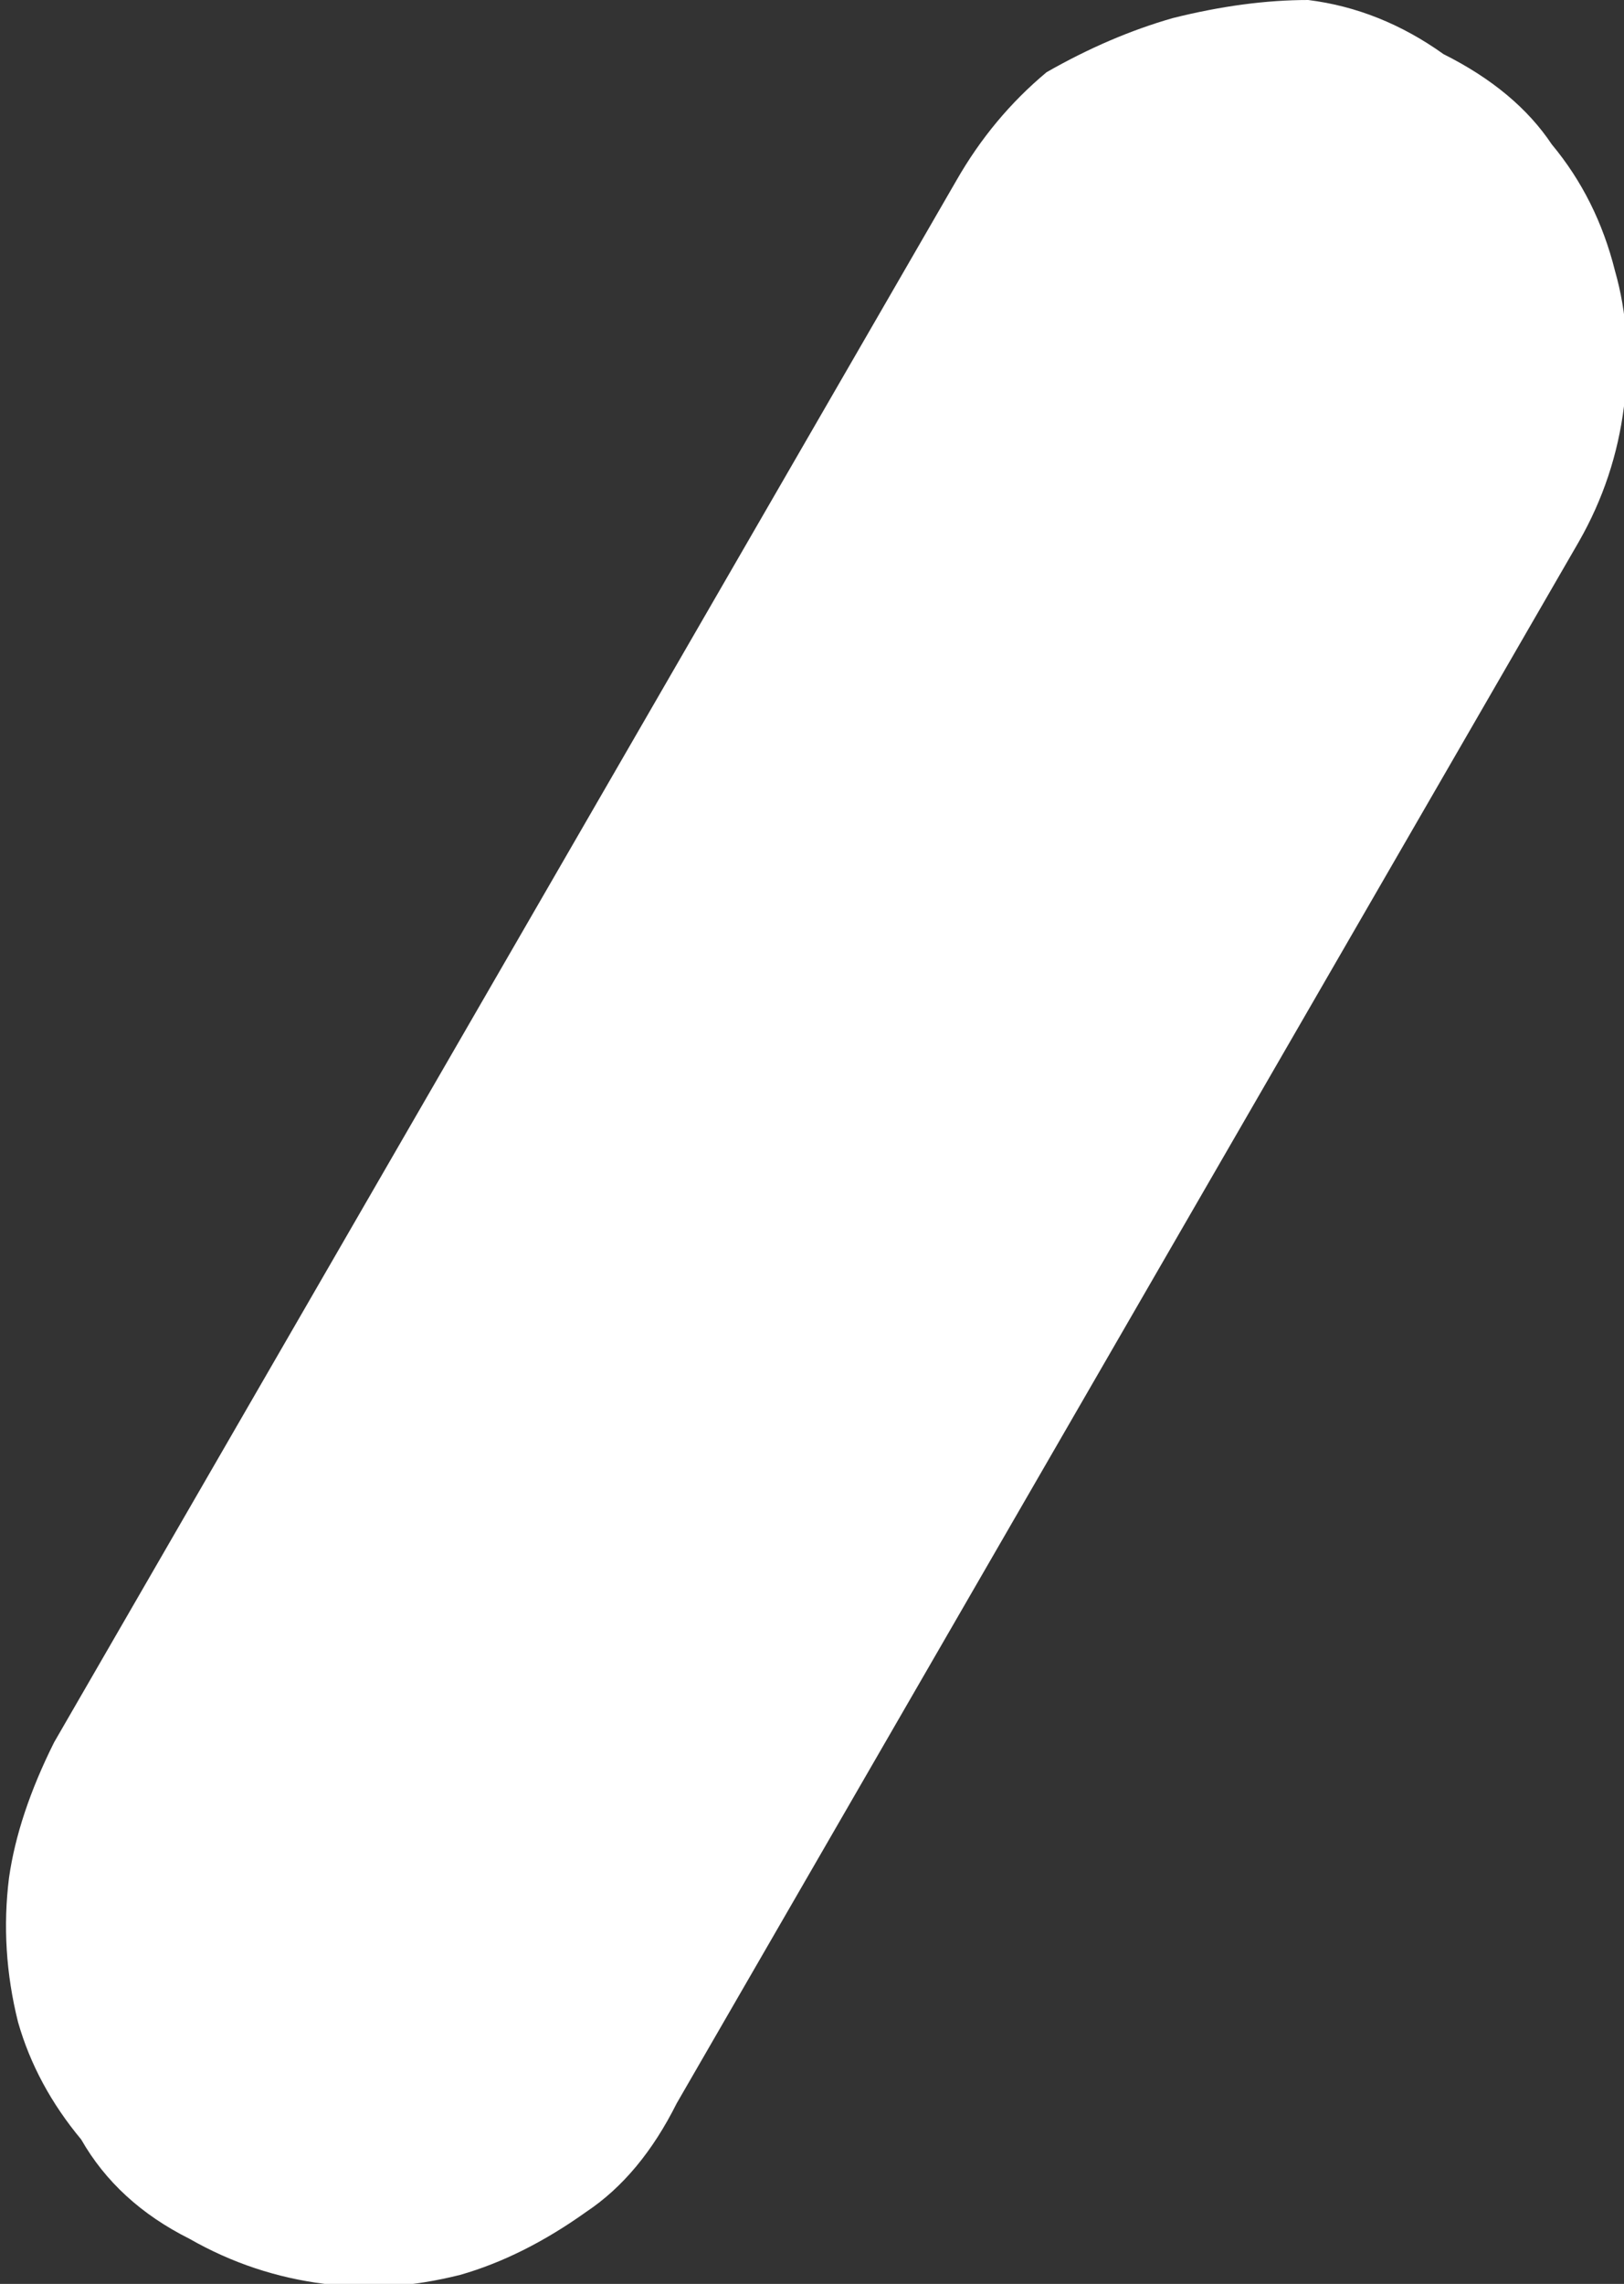 <?xml version="1.0" encoding="UTF-8" standalone="no"?>
<svg xmlns:xlink="http://www.w3.org/1999/xlink" height="12.65px" width="9.0px" xmlns="http://www.w3.org/2000/svg">
  <rect width="100%" height="100%" fill="#333333" stroke="none"/>
  <g transform="matrix(1.0, 0.0, 0.0, 1.0, -539.2, -15.0)">
    <path d="M544.5 16.0 L544.5 16.0 539.5 24.65 Q539.3 25.05 539.25 25.4 539.2 25.8 539.3 26.2 539.4 26.55 539.65 26.85 539.85 27.2 540.25 27.4 L540.25 27.4 Q540.6 27.6 541.0 27.65 541.35 27.7 541.75 27.6 542.1 27.5 542.45 27.25 542.75 27.05 542.95 26.65 L547.95 18.0 Q548.15 17.65 548.2 17.25 548.25 16.85 548.15 16.5 548.05 16.1 547.8 15.8 547.6 15.5 547.2 15.3 L547.2 15.3 Q546.85 15.05 546.45 15.0 546.1 15.0 545.7 15.1 545.35 15.2 545.0 15.4 544.7 15.65 544.5 16.0" fill="#ffffff" fill-rule="evenodd" stroke="none"/>
  </g>
</svg>

